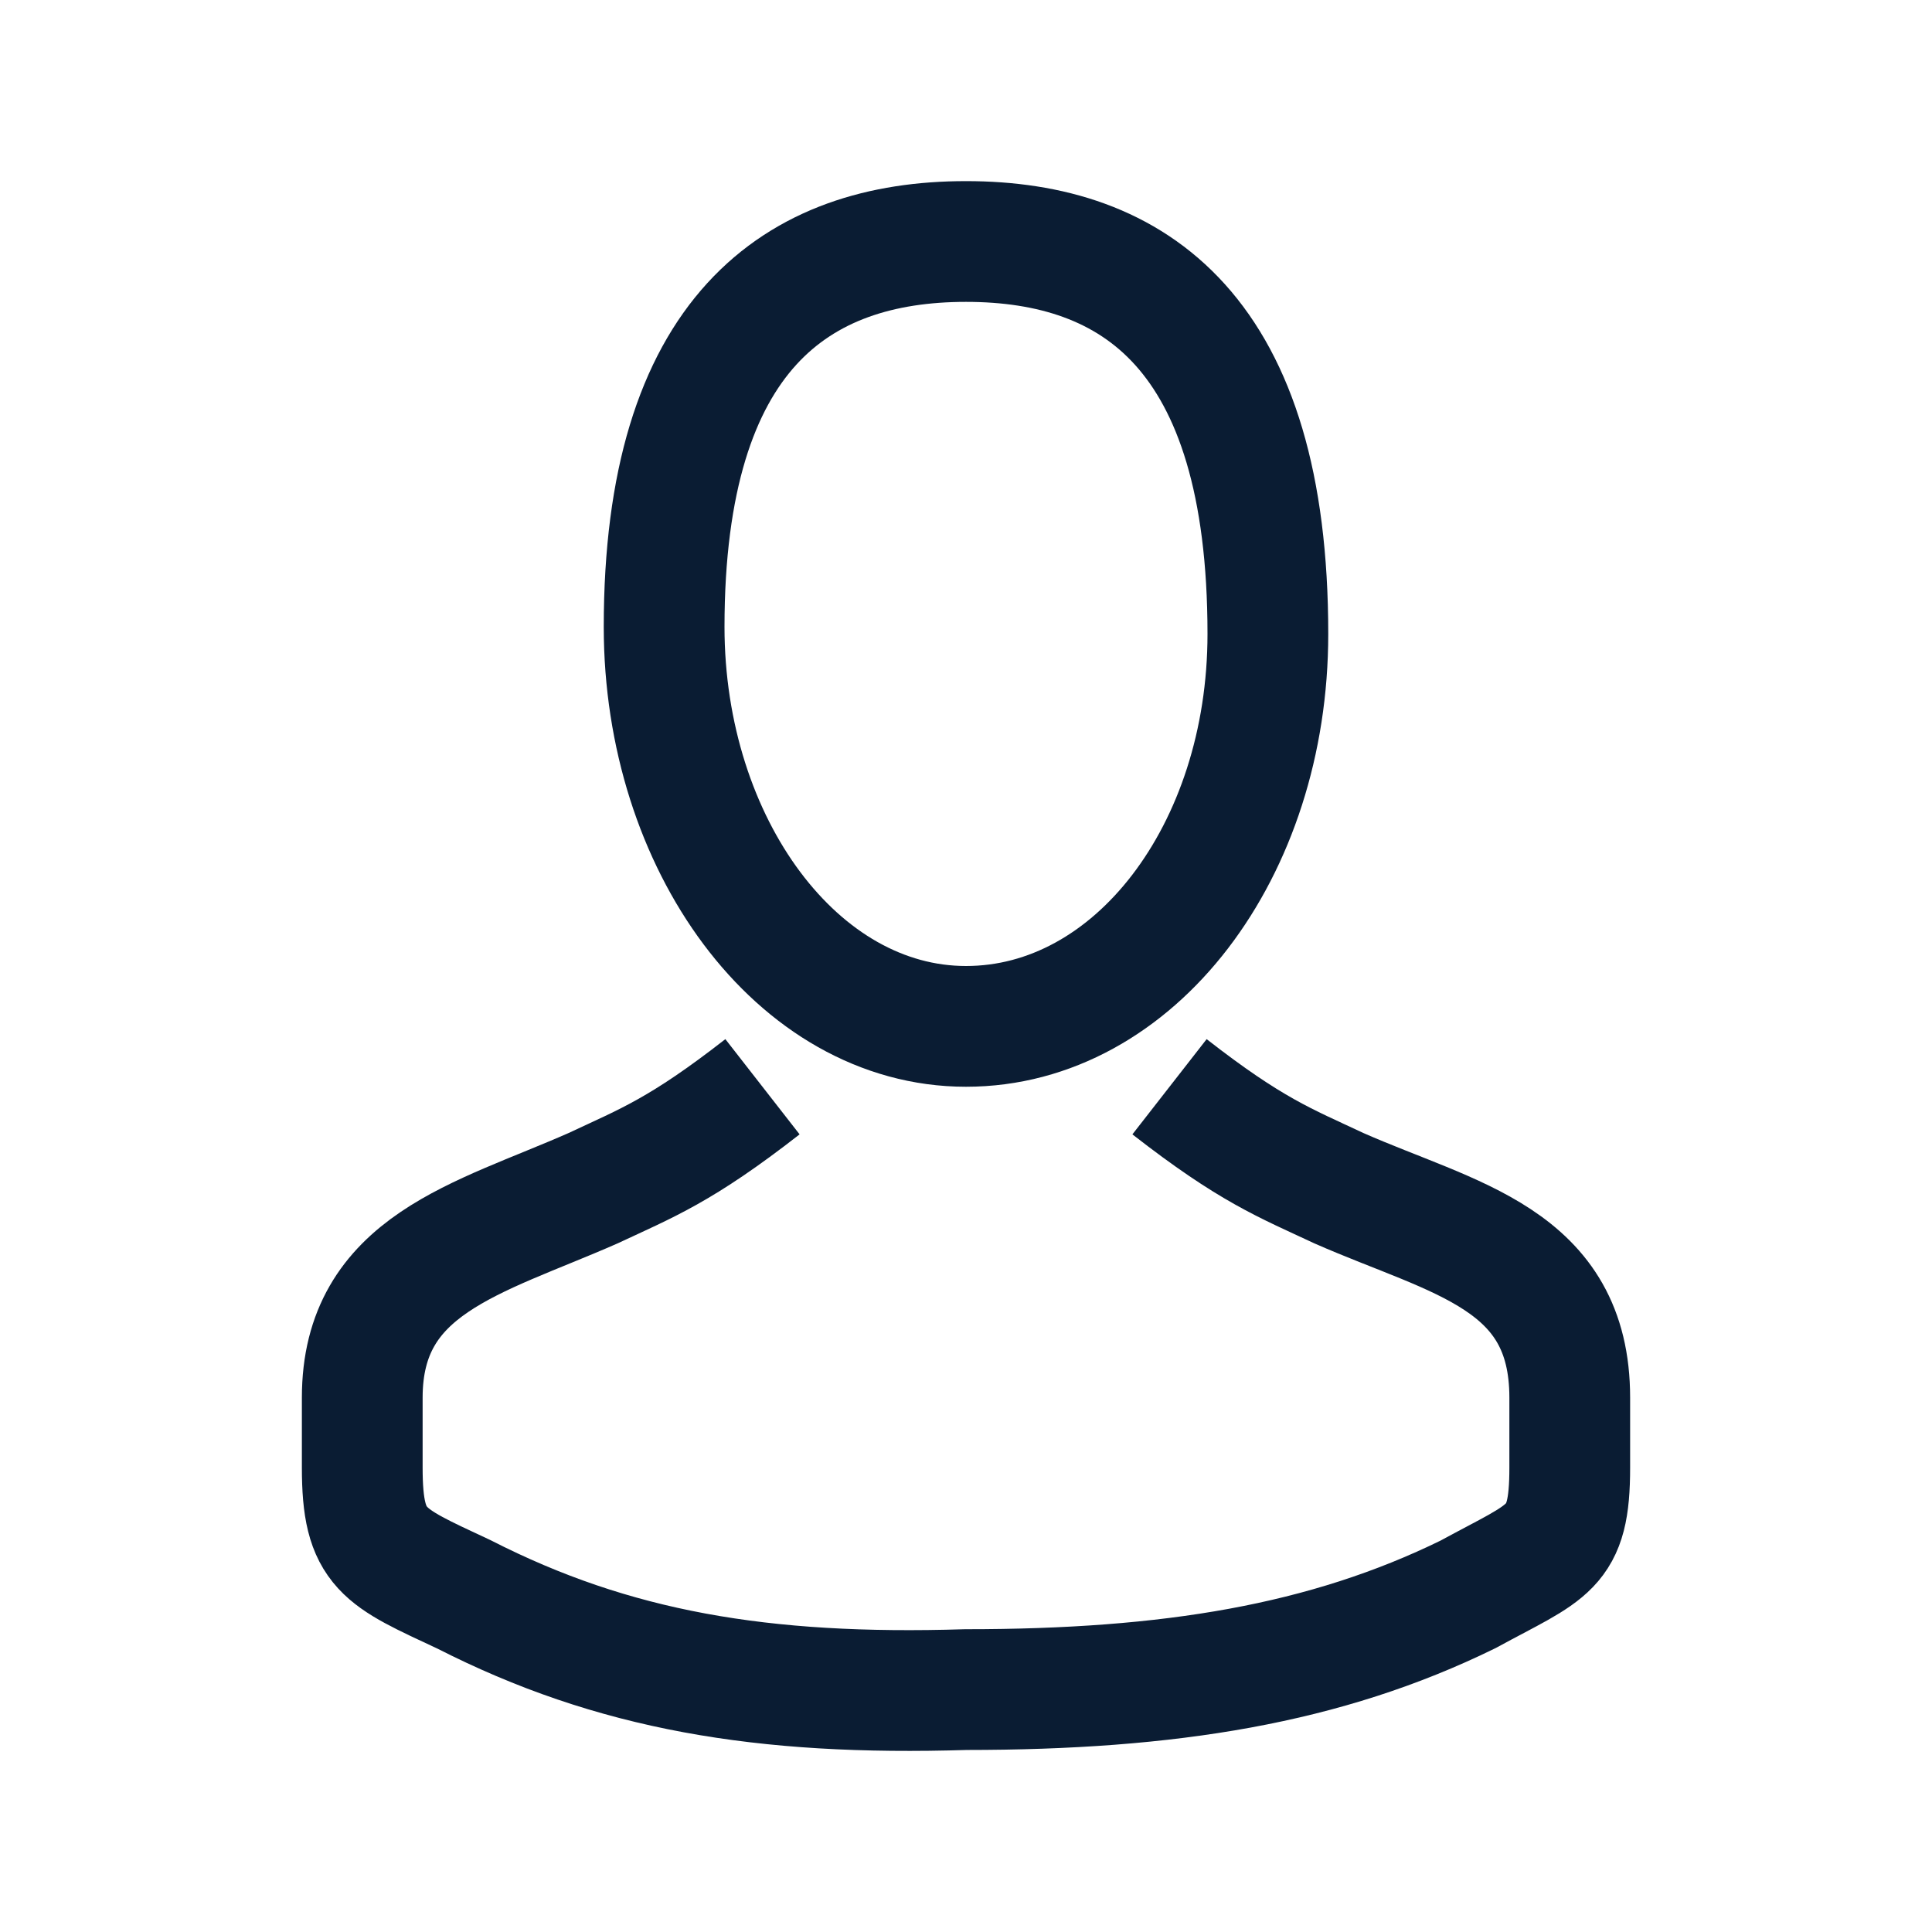 <svg width="32" height="32" viewBox="0 0 32 32" fill="none" xmlns="http://www.w3.org/2000/svg">
<path d="M16 4C18.791 4 21 5.509 21 10.5C21 14.098 18.791 17 16 17C13.209 17 11 13.982 11 10.384C11 5.509 13.209 4 16 4Z" stroke="#0A1C33" stroke-width="2" stroke-miterlimit="10"/>
<path d="M12.629 18C11.281 19.051 10.719 19.261 9.82 19.682C7.91 20.522 6 20.943 6 23.15C6 23.78 6 23.991 6 24.306C6 25.672 6.337 25.777 7.685 26.408C10.157 27.669 12.629 28.09 16 27.985C19.371 27.985 21.955 27.564 24.315 26.408C25.663 25.672 26 25.672 26 24.306C26 23.991 26 23.78 26 23.15C26 20.838 24.09 20.522 22.18 19.682C21.281 19.261 20.719 19.051 19.371 18" stroke="#0A1C33" stroke-width="2" stroke-miterlimit="10"/>
</svg>
